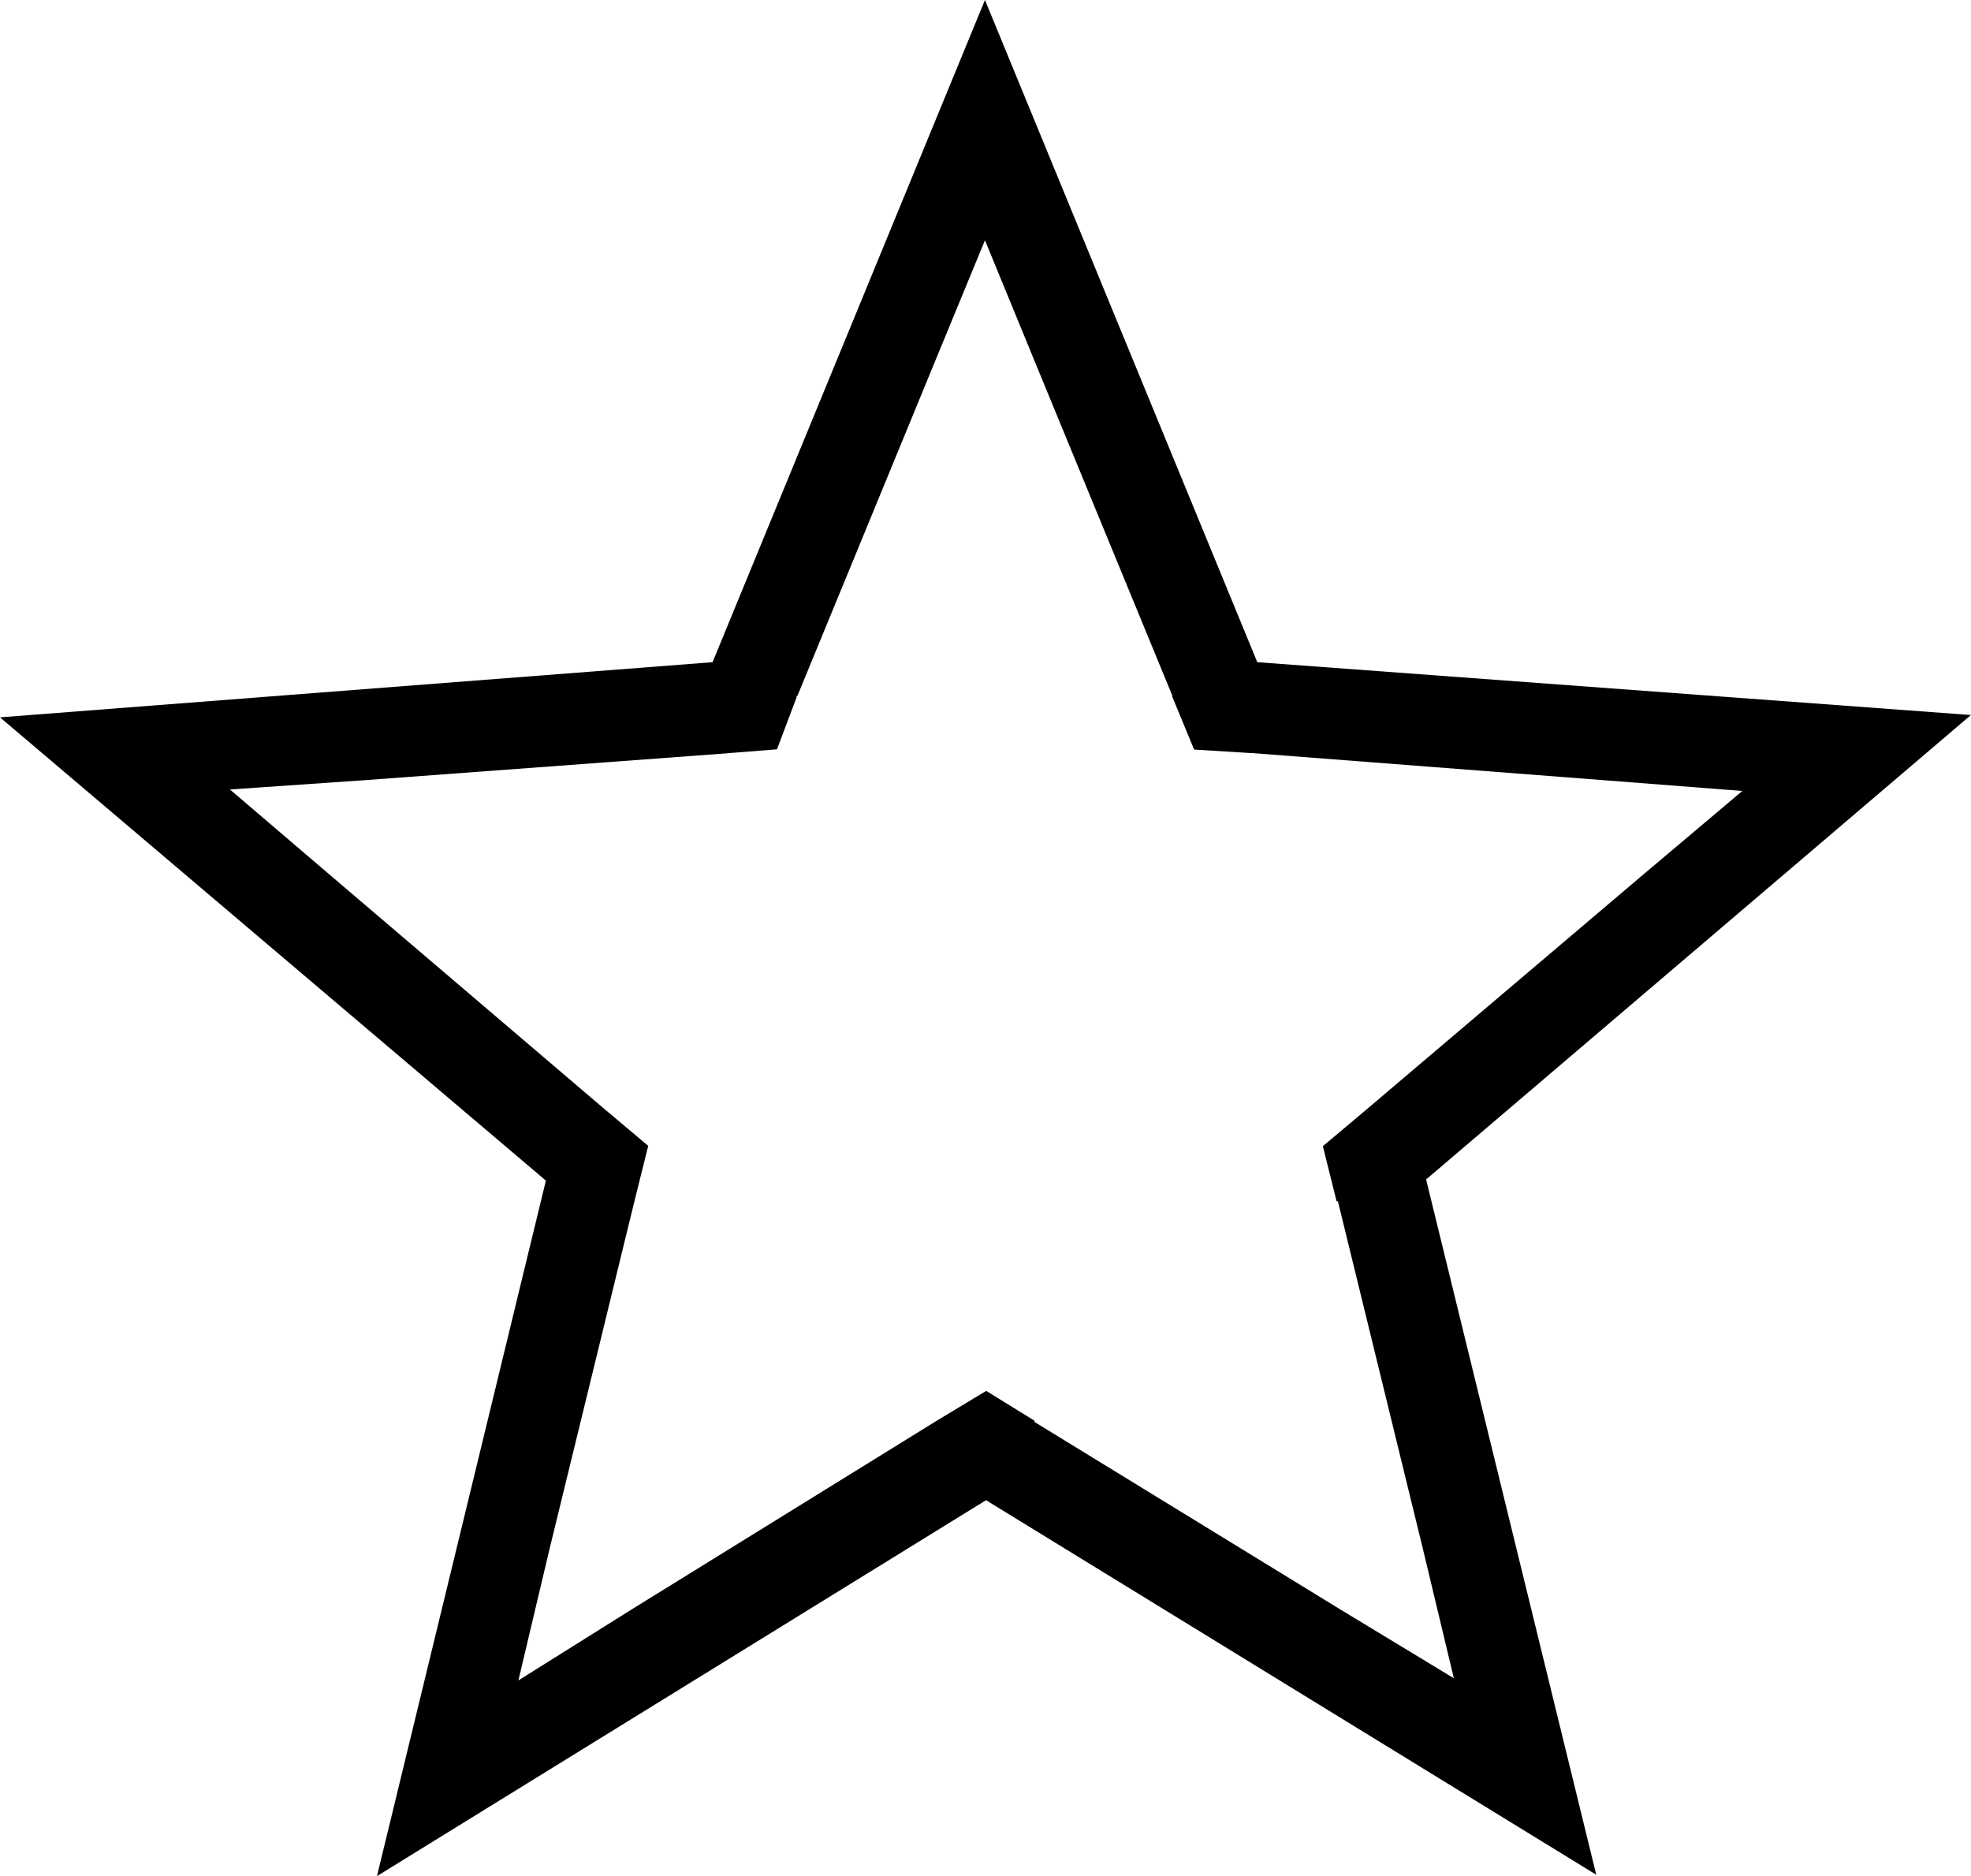 <?xml version="1.0" encoding="utf-8"?>
<!-- Generator: Adobe Illustrator 15.0.0, SVG Export Plug-In . SVG Version: 6.00 Build 0)  -->
<!DOCTYPE svg PUBLIC "-//W3C//DTD SVG 1.1//EN" "http://www.w3.org/Graphics/SVG/1.1/DTD/svg11.dtd">
<svg version="1.1" id="图层_1" xmlns="http://www.w3.org/2000/svg" xmlns:xlink="http://www.w3.org/1999/xlink" x="0px" y="0px"
	 width="23.805px" height="22.654px" viewBox="4 4 23.805 22.654" enable-background="new 4 4 23.805 22.654" xml:space="preserve">
<path d="M15.896,4l-3.29,7.996L4,12.662l6.593,5.594l-2.04,8.398l7.356-4.539l7.37,4.523l-2.055-8.396l6.58-5.608l-8.619-0.638
	L15.896,4z M15.896,6.901l0.61,1.485l1.652,4.012v0.014l0.264,0.639l0.68,0.042h0.016l4.316,0.333l1.609,0.125l-1.234,1.041
	l-3.305,2.805l-0.527,0.443l0.166,0.666h0.016l1.025,4.192l0.375,1.567l-1.373-0.832l-3.692-2.263v-0.015l-0.583-0.36l-0.597,0.36
	l-3.679,2.275l-1.374,0.861l0.375-1.583l1.027-4.206l0.166-0.666l-0.527-0.443l-3.29-2.805l-1.235-1.055l1.61-0.111l4.303-0.319
	l0.694-0.055l0.236-0.625v-0.014l0.014-0.014l1.651-4.012L15.896,6.901L15.896,6.901z"/>
</svg>
